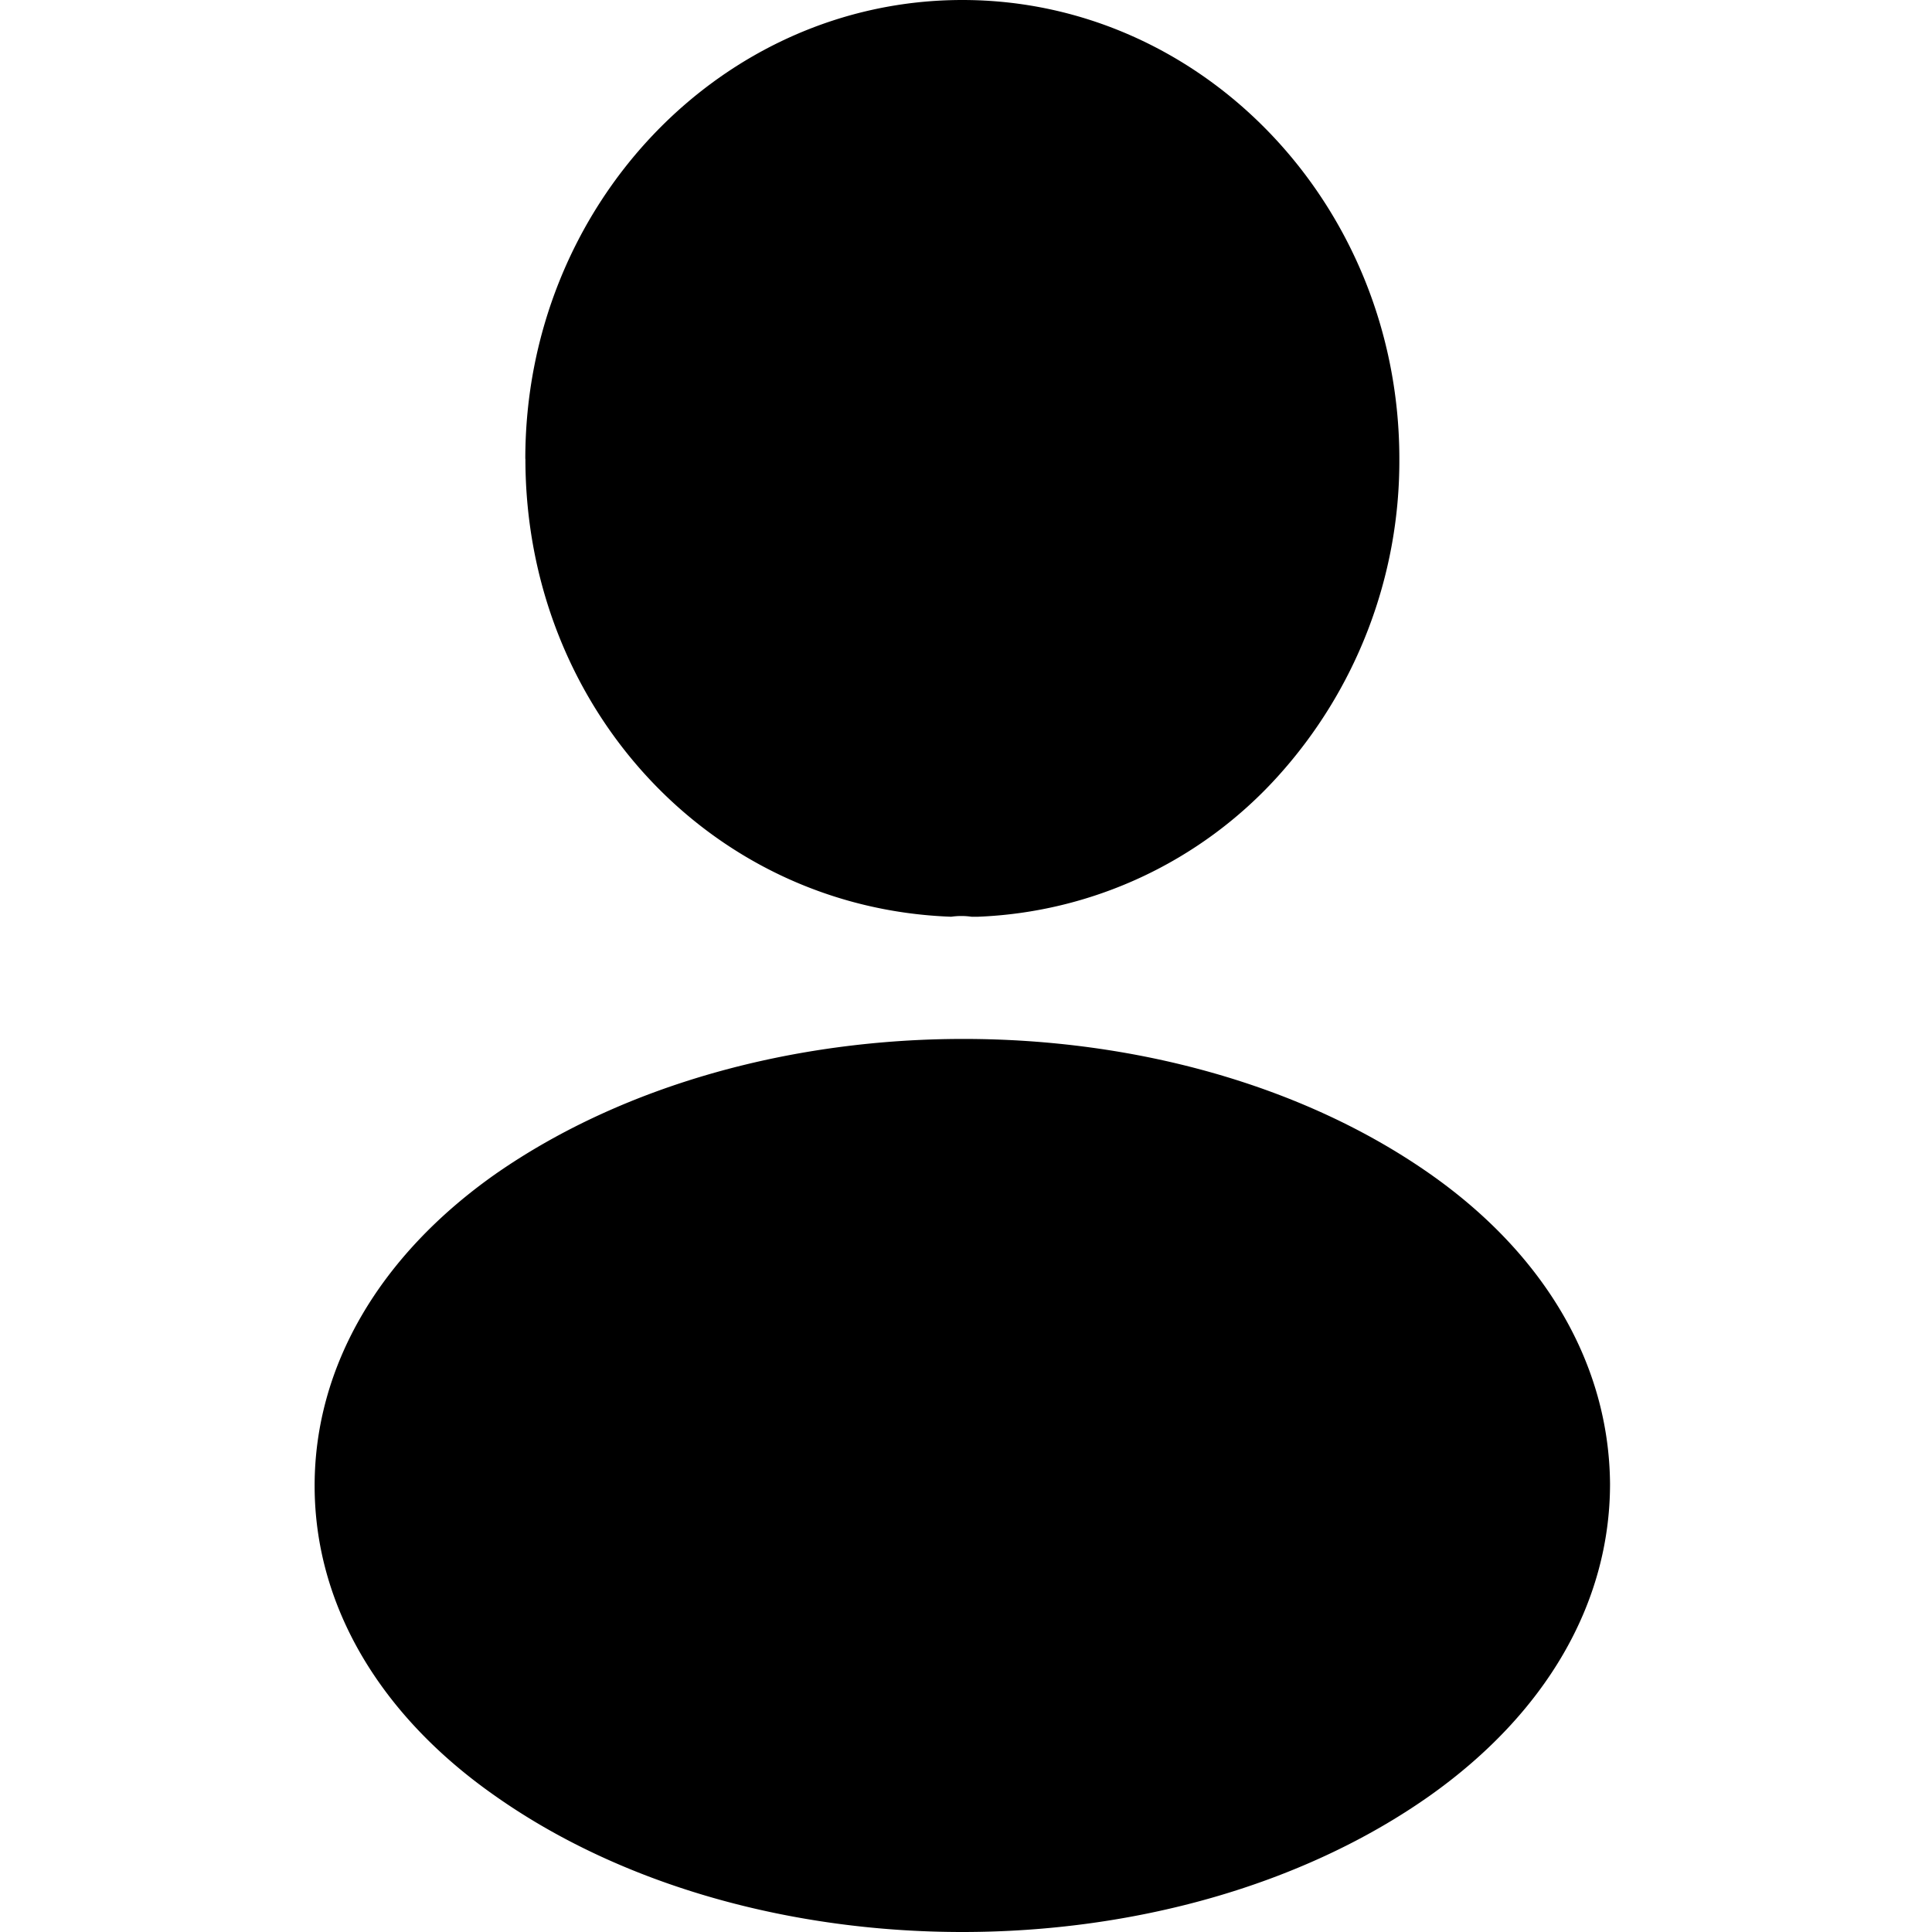 <svg xmlns="http://www.w3.org/2000/svg" width="20" height="20" fill="currentColor" viewBox="0 0 20 20">
  <path fill="currentColor" d="M5.438 4.75C5.438 2.13 7.467 0 9.962 0s4.524 2.13 4.524 4.75a4.866 4.866 0 0 1-1.267 3.297 4.418 4.418 0 0 1-3.095 1.443h-.067a.732.732 0 0 0-.21 0C7.354 9.4 5.439 7.32 5.439 4.75Zm-.304 7.4c2.676-1.86 7.009-1.86 9.666 0 1.2.84 1.857 1.98 1.867 3.21 0 1.24-.667 2.38-1.867 3.23-1.333.94-3.086 1.41-4.838 1.41-1.752 0-3.505-.47-4.838-1.41-1.2-.84-1.867-1.98-1.867-3.21s.667-2.38 1.877-3.23Z"/>
</svg>
